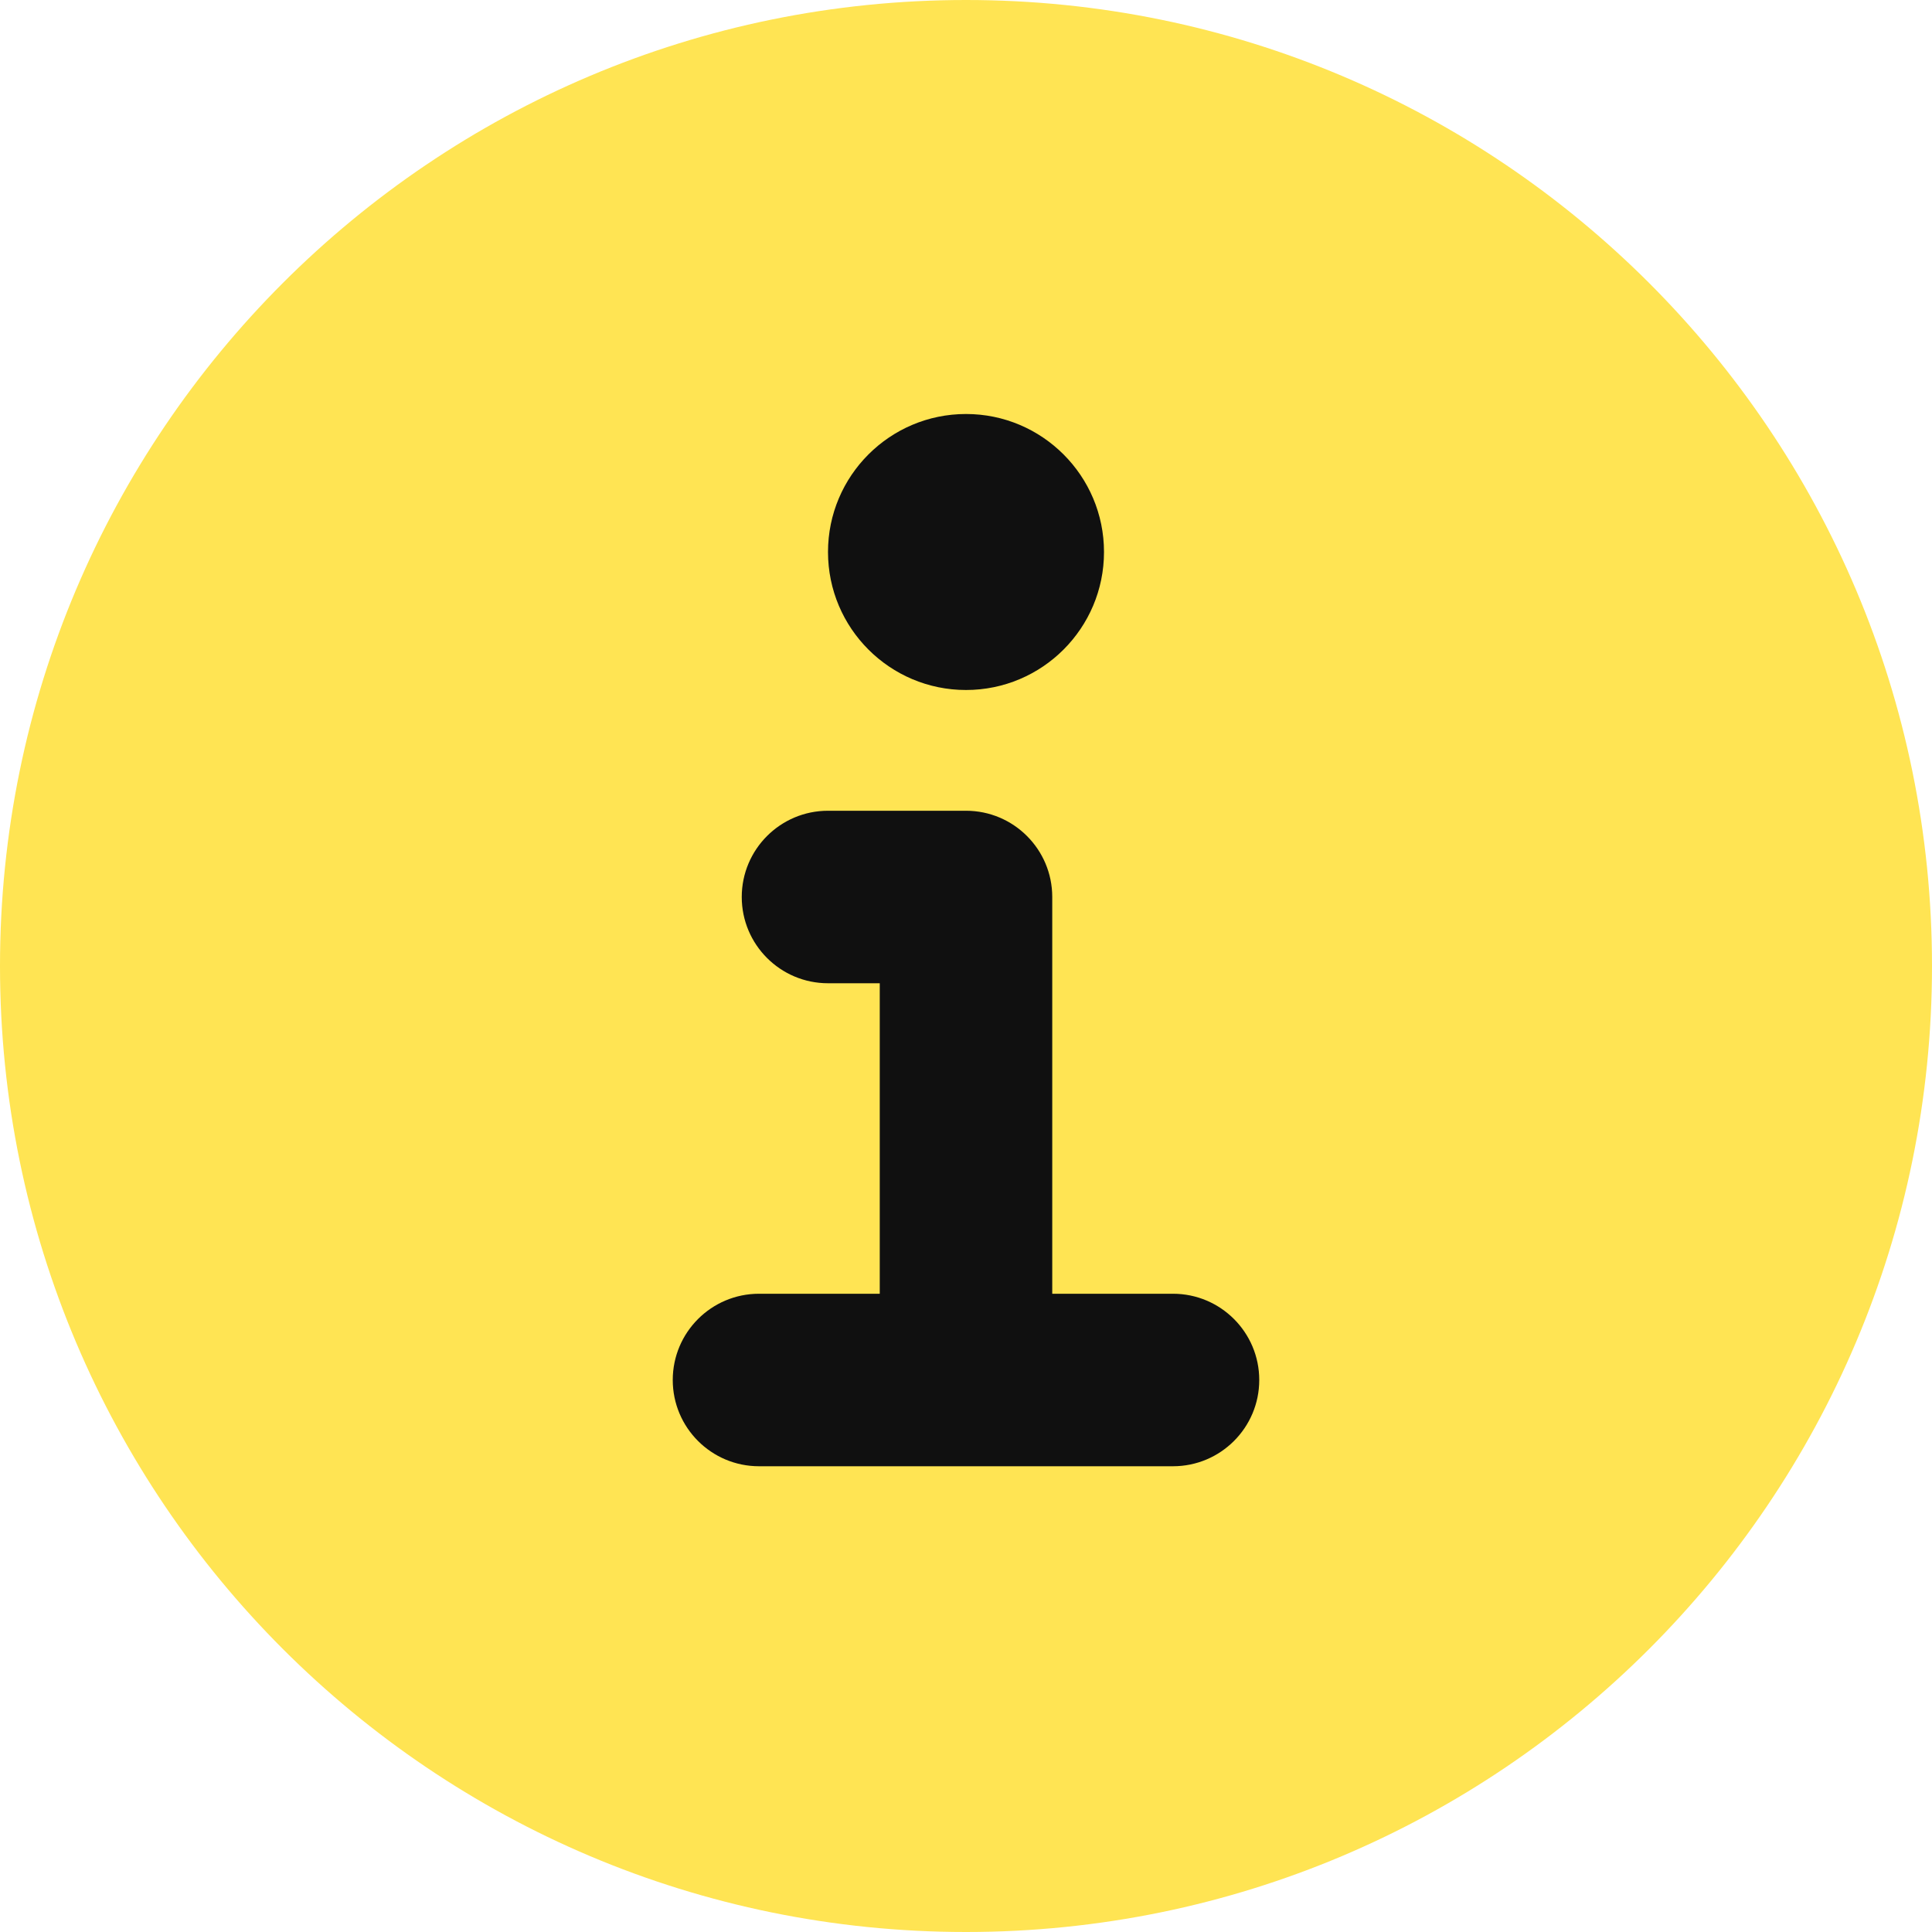 <svg width="14" height="14" viewBox="0 0 14 14" fill="none" xmlns="http://www.w3.org/2000/svg">
<g clip-path="url(#clip0_1222_12055)">
<path d="M7 14C10.866 14 14 10.866 14 7C14 3.134 10.866 0 7 0C3.134 0 0 3.134 0 7C0 10.866 3.134 14 7 14Z" fill="#FFE453"/>
<path fill-rule="evenodd" clip-rule="evenodd" d="M8 4C8 4.552 7.552 5 7 5C6.448 5 6 4.552 6 4C6 3.448 6.448 3 7 3C7.552 3 8 3.448 8 4ZM4.875 10C4.875 9.655 5.155 9.375 5.5 9.375H6.375V7.125H6C5.655 7.125 5.375 6.845 5.375 6.5C5.375 6.155 5.655 5.875 6 5.875H7C7.345 5.875 7.625 6.155 7.625 6.5V9.375H8.5C8.845 9.375 9.125 9.655 9.125 10C9.125 10.345 8.845 10.625 8.5 10.625H7H5.5C5.155 10.625 4.875 10.345 4.875 10Z" fill="#101010"/>
</g>
<defs>
<clipPath id="clip0_1222_12055">
<rect width="14" height="14" fill="white"/>
</clipPath>
</defs>
</svg>
